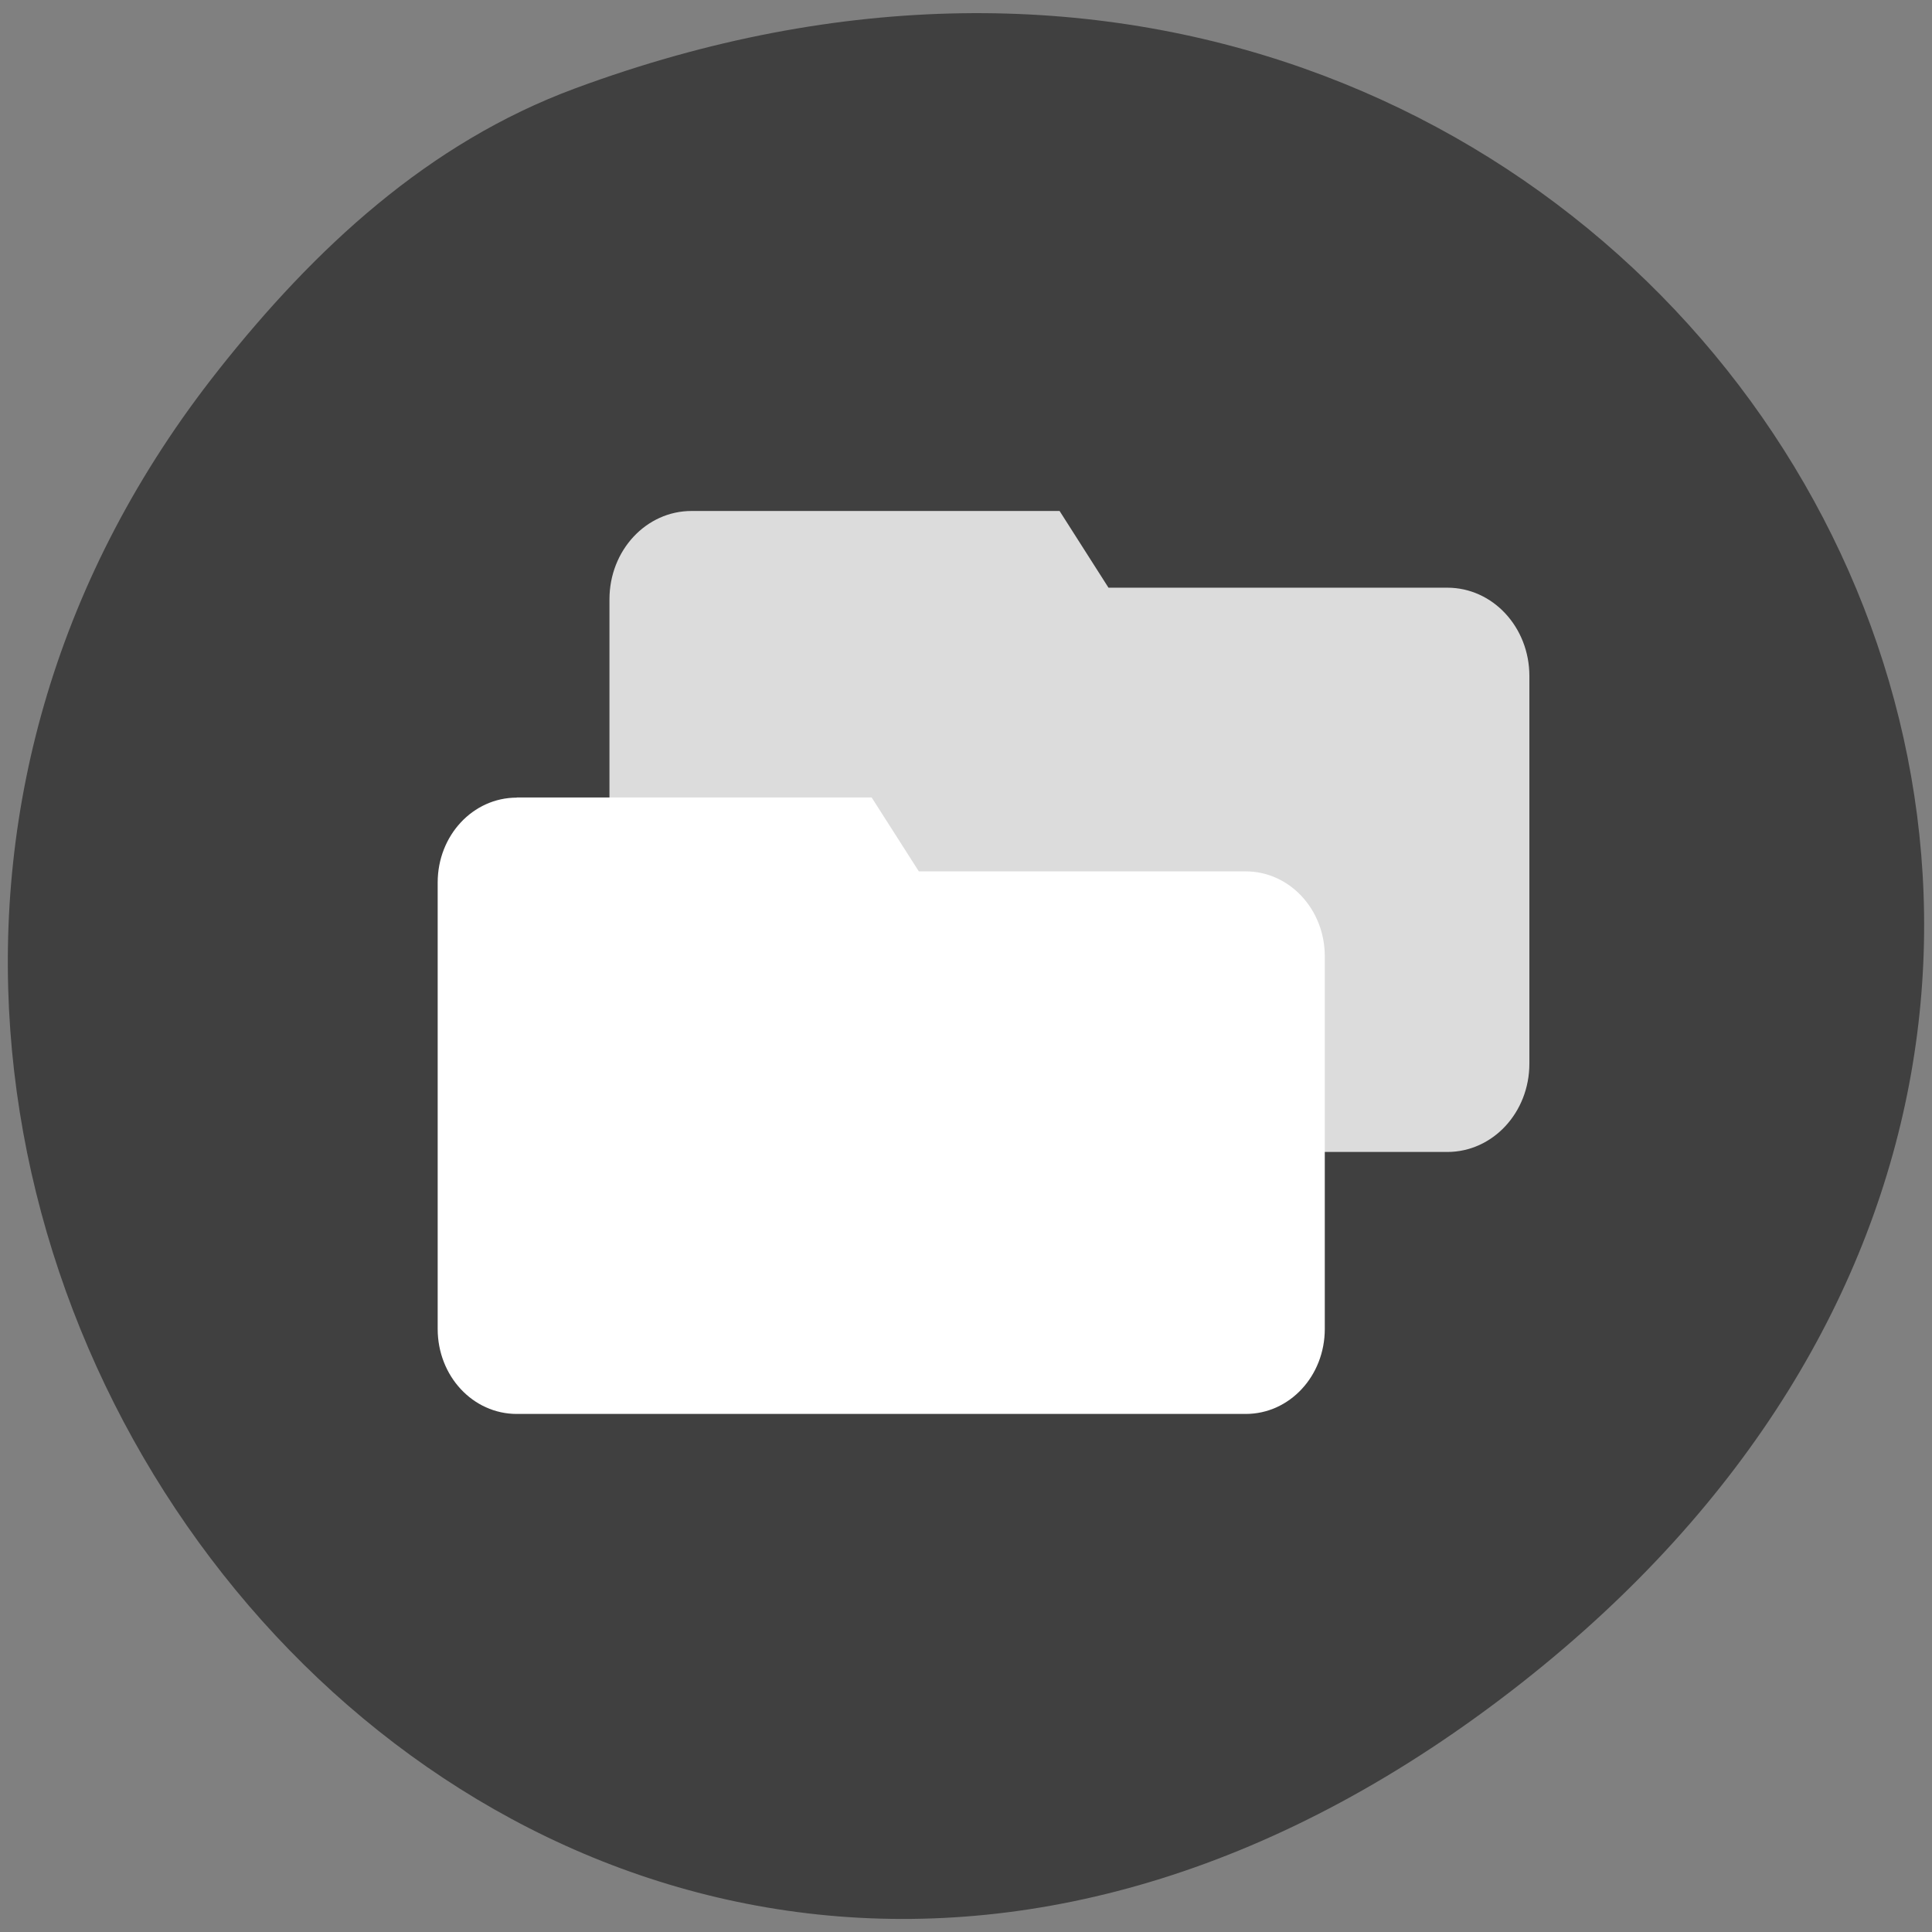 <svg xmlns="http://www.w3.org/2000/svg" viewBox="0 0 48 48"><rect x="0" y="0" width="48" height="48" fill="#808080" stroke="none"/><path d="m 5.438 9.18 c -16.262 20.5 8.332 51.52 32.363 32.633 c 22.762 -17.895 3.145 -49.49 -23.512 -39.617 c -3.664 1.355 -6.477 3.988 -8.852 6.984" fill="#404040"/><path d="m 17.18 12.695 h 9.145 l 1.215 1.906 h 8.418 c 1.129 0 2.039 0.98 2.039 2.195 v 9.629 c 0 1.215 -0.91 2.195 -2.039 2.195 h -18.777 c -1.129 0 -2.039 -0.98 -2.039 -2.195 v -11.535 c 0 -1.215 0.91 -2.195 2.039 -2.195" fill="#dcdcdc"/><path d="m 12.84 19.813 h 8.816 l 1.172 1.836 h 8.121 c 1.086 0 1.965 0.941 1.965 2.109 v 9.258 c 0 1.172 -0.875 2.113 -1.965 2.113 h -18.11 c -1.09 0 -1.965 -0.941 -1.965 -2.113 v -11.09 c 0 -1.168 0.875 -2.109 1.965 -2.109" fill="#fff"/></svg>